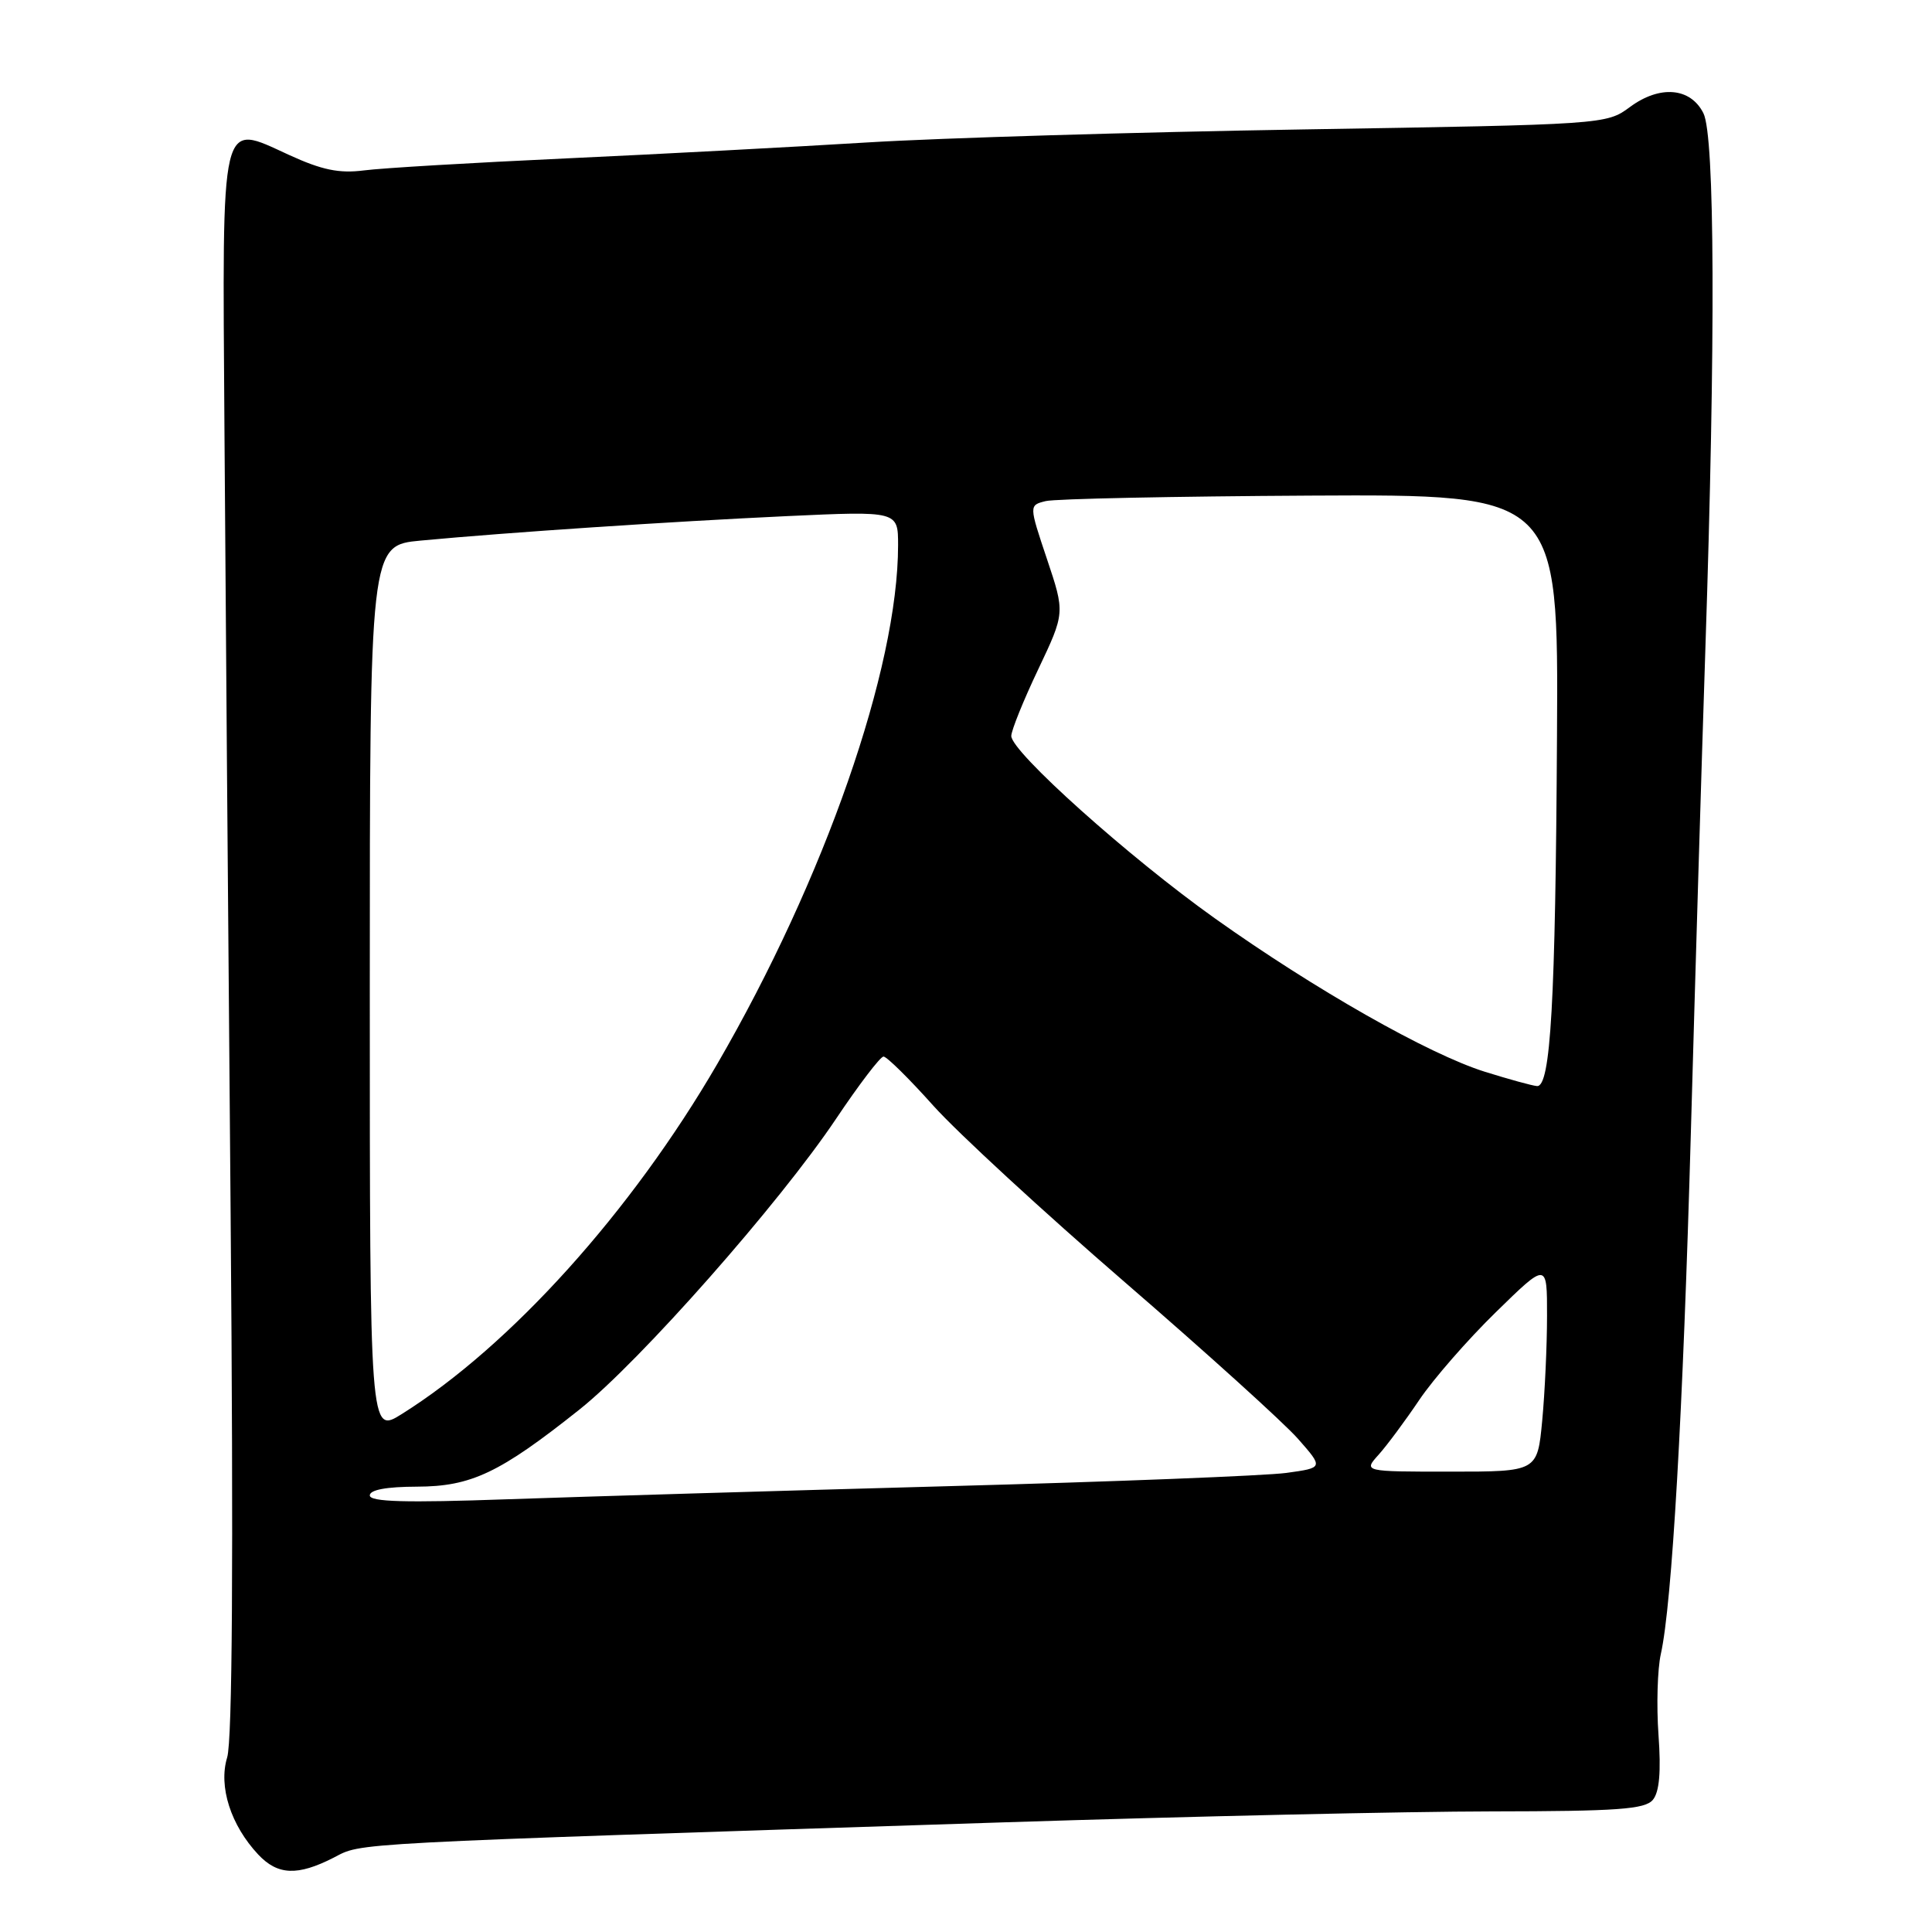 <?xml version="1.0" encoding="UTF-8" standalone="no"?>
<!DOCTYPE svg PUBLIC "-//W3C//DTD SVG 1.1//EN" "http://www.w3.org/Graphics/SVG/1.1/DTD/svg11.dtd" >
<svg xmlns="http://www.w3.org/2000/svg" xmlns:xlink="http://www.w3.org/1999/xlink" version="1.1" viewBox="0 0 256 256">
 <g >
 <path fill="currentColor"
d=" M 44.19 246.16 C 48.13 244.15 44.40 244.34 133.00 241.47 C 157.48 240.68 186.56 240.03 197.63 240.02 C 214.36 240.00 217.97 239.74 219.01 238.49 C 219.88 237.45 220.11 234.77 219.76 229.89 C 219.48 226.00 219.62 221.17 220.07 219.16 C 221.55 212.55 223.01 187.10 224.05 150.00 C 224.61 129.93 225.47 101.12 225.97 86.00 C 227.33 45.02 227.23 18.01 225.71 15.00 C 224.00 11.59 219.93 11.25 215.96 14.19 C 212.86 16.49 212.59 16.50 172.67 17.15 C 150.58 17.51 124.62 18.28 115.00 18.87 C 105.38 19.46 87.38 20.42 75.00 20.99 C 62.62 21.56 50.58 22.27 48.23 22.58 C 44.94 23.00 42.66 22.53 38.30 20.53 C 29.09 16.32 29.46 14.77 29.74 56.79 C 29.87 76.43 30.24 123.33 30.56 161.00 C 30.94 206.77 30.79 230.62 30.10 232.87 C 28.93 236.71 30.57 241.85 34.22 245.74 C 36.80 248.48 39.42 248.59 44.19 246.16 Z  M 49.00 198.15 C 49.00 197.41 51.20 197.00 55.25 196.99 C 62.44 196.97 66.21 195.18 76.77 186.78 C 84.78 180.42 103.30 159.42 110.78 148.25 C 113.82 143.71 116.65 140.00 117.07 140.00 C 117.50 140.00 120.47 142.93 123.67 146.51 C 126.88 150.09 138.31 160.62 149.07 169.92 C 159.83 179.22 170.15 188.55 172.00 190.66 C 175.37 194.49 175.37 194.49 170.44 195.17 C 167.72 195.54 147.50 196.34 125.50 196.93 C 103.50 197.53 77.29 198.31 67.25 198.66 C 53.75 199.14 49.00 199.01 49.00 198.15 Z  M 182.68 192.75 C 183.79 191.51 186.21 188.25 188.06 185.50 C 189.91 182.75 194.48 177.51 198.21 173.87 C 205.00 167.23 205.00 167.23 204.99 174.37 C 204.99 178.29 204.70 184.54 204.35 188.25 C 203.71 195.00 203.71 195.00 192.18 195.00 C 180.65 195.00 180.65 195.00 182.68 192.75 Z  M 49.00 131.14 C 49.00 72.26 49.00 72.26 55.75 71.63 C 67.32 70.54 88.87 69.11 104.25 68.39 C 119.00 67.71 119.00 67.71 119.00 72.24 C 119.00 88.56 109.26 116.48 95.03 141.00 C 83.67 160.55 67.65 178.33 53.25 187.36 C 49.00 190.03 49.00 190.03 49.00 131.14 Z  M 196.74 142.01 C 189.28 139.67 174.19 131.09 160.98 121.69 C 149.59 113.59 134.00 99.62 134.00 97.52 C 134.00 96.80 135.60 92.83 137.56 88.71 C 141.12 81.21 141.12 81.21 138.73 74.08 C 136.34 66.95 136.34 66.95 138.55 66.40 C 139.77 66.09 155.55 65.77 173.63 65.67 C 206.50 65.50 206.50 65.50 206.31 97.50 C 206.11 132.80 205.47 144.05 203.66 143.91 C 203.02 143.86 199.91 143.00 196.74 142.01 Z "/>
</g>
</svg>